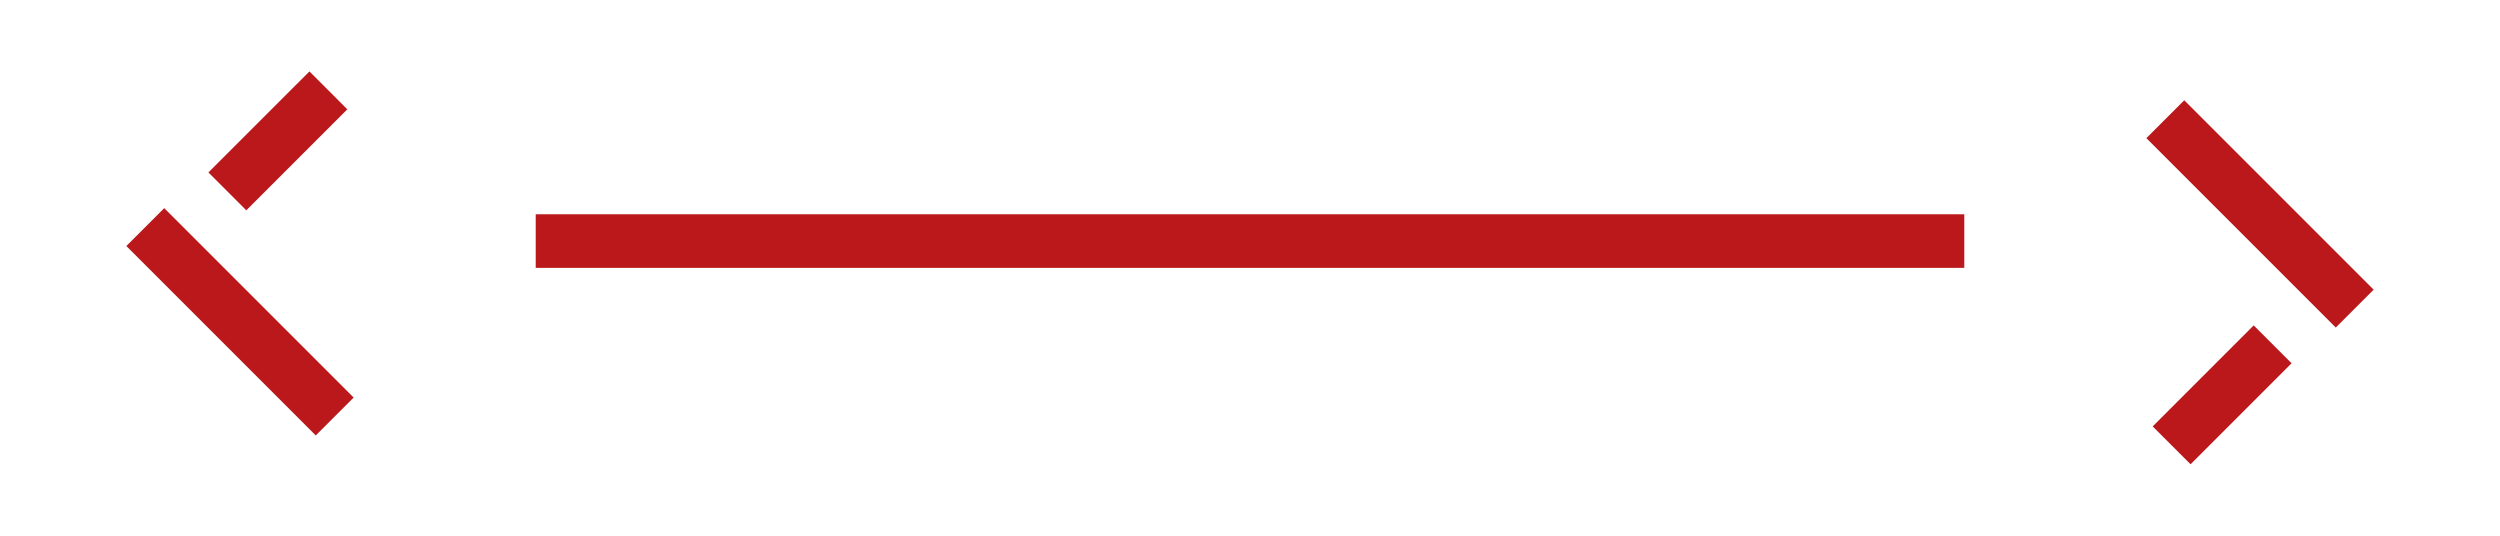 <svg width="140" height="30" fill="none" xmlns="http://www.w3.org/2000/svg"><path stroke="#BA181B" stroke-width="3" d="m18.389 5.061-5.657 5.656M18.743 23.324 8.136 12.717M30 13.5h80M121.611 24.939l5.657-5.657M121.257 6.676l10.607 10.606"/></svg>